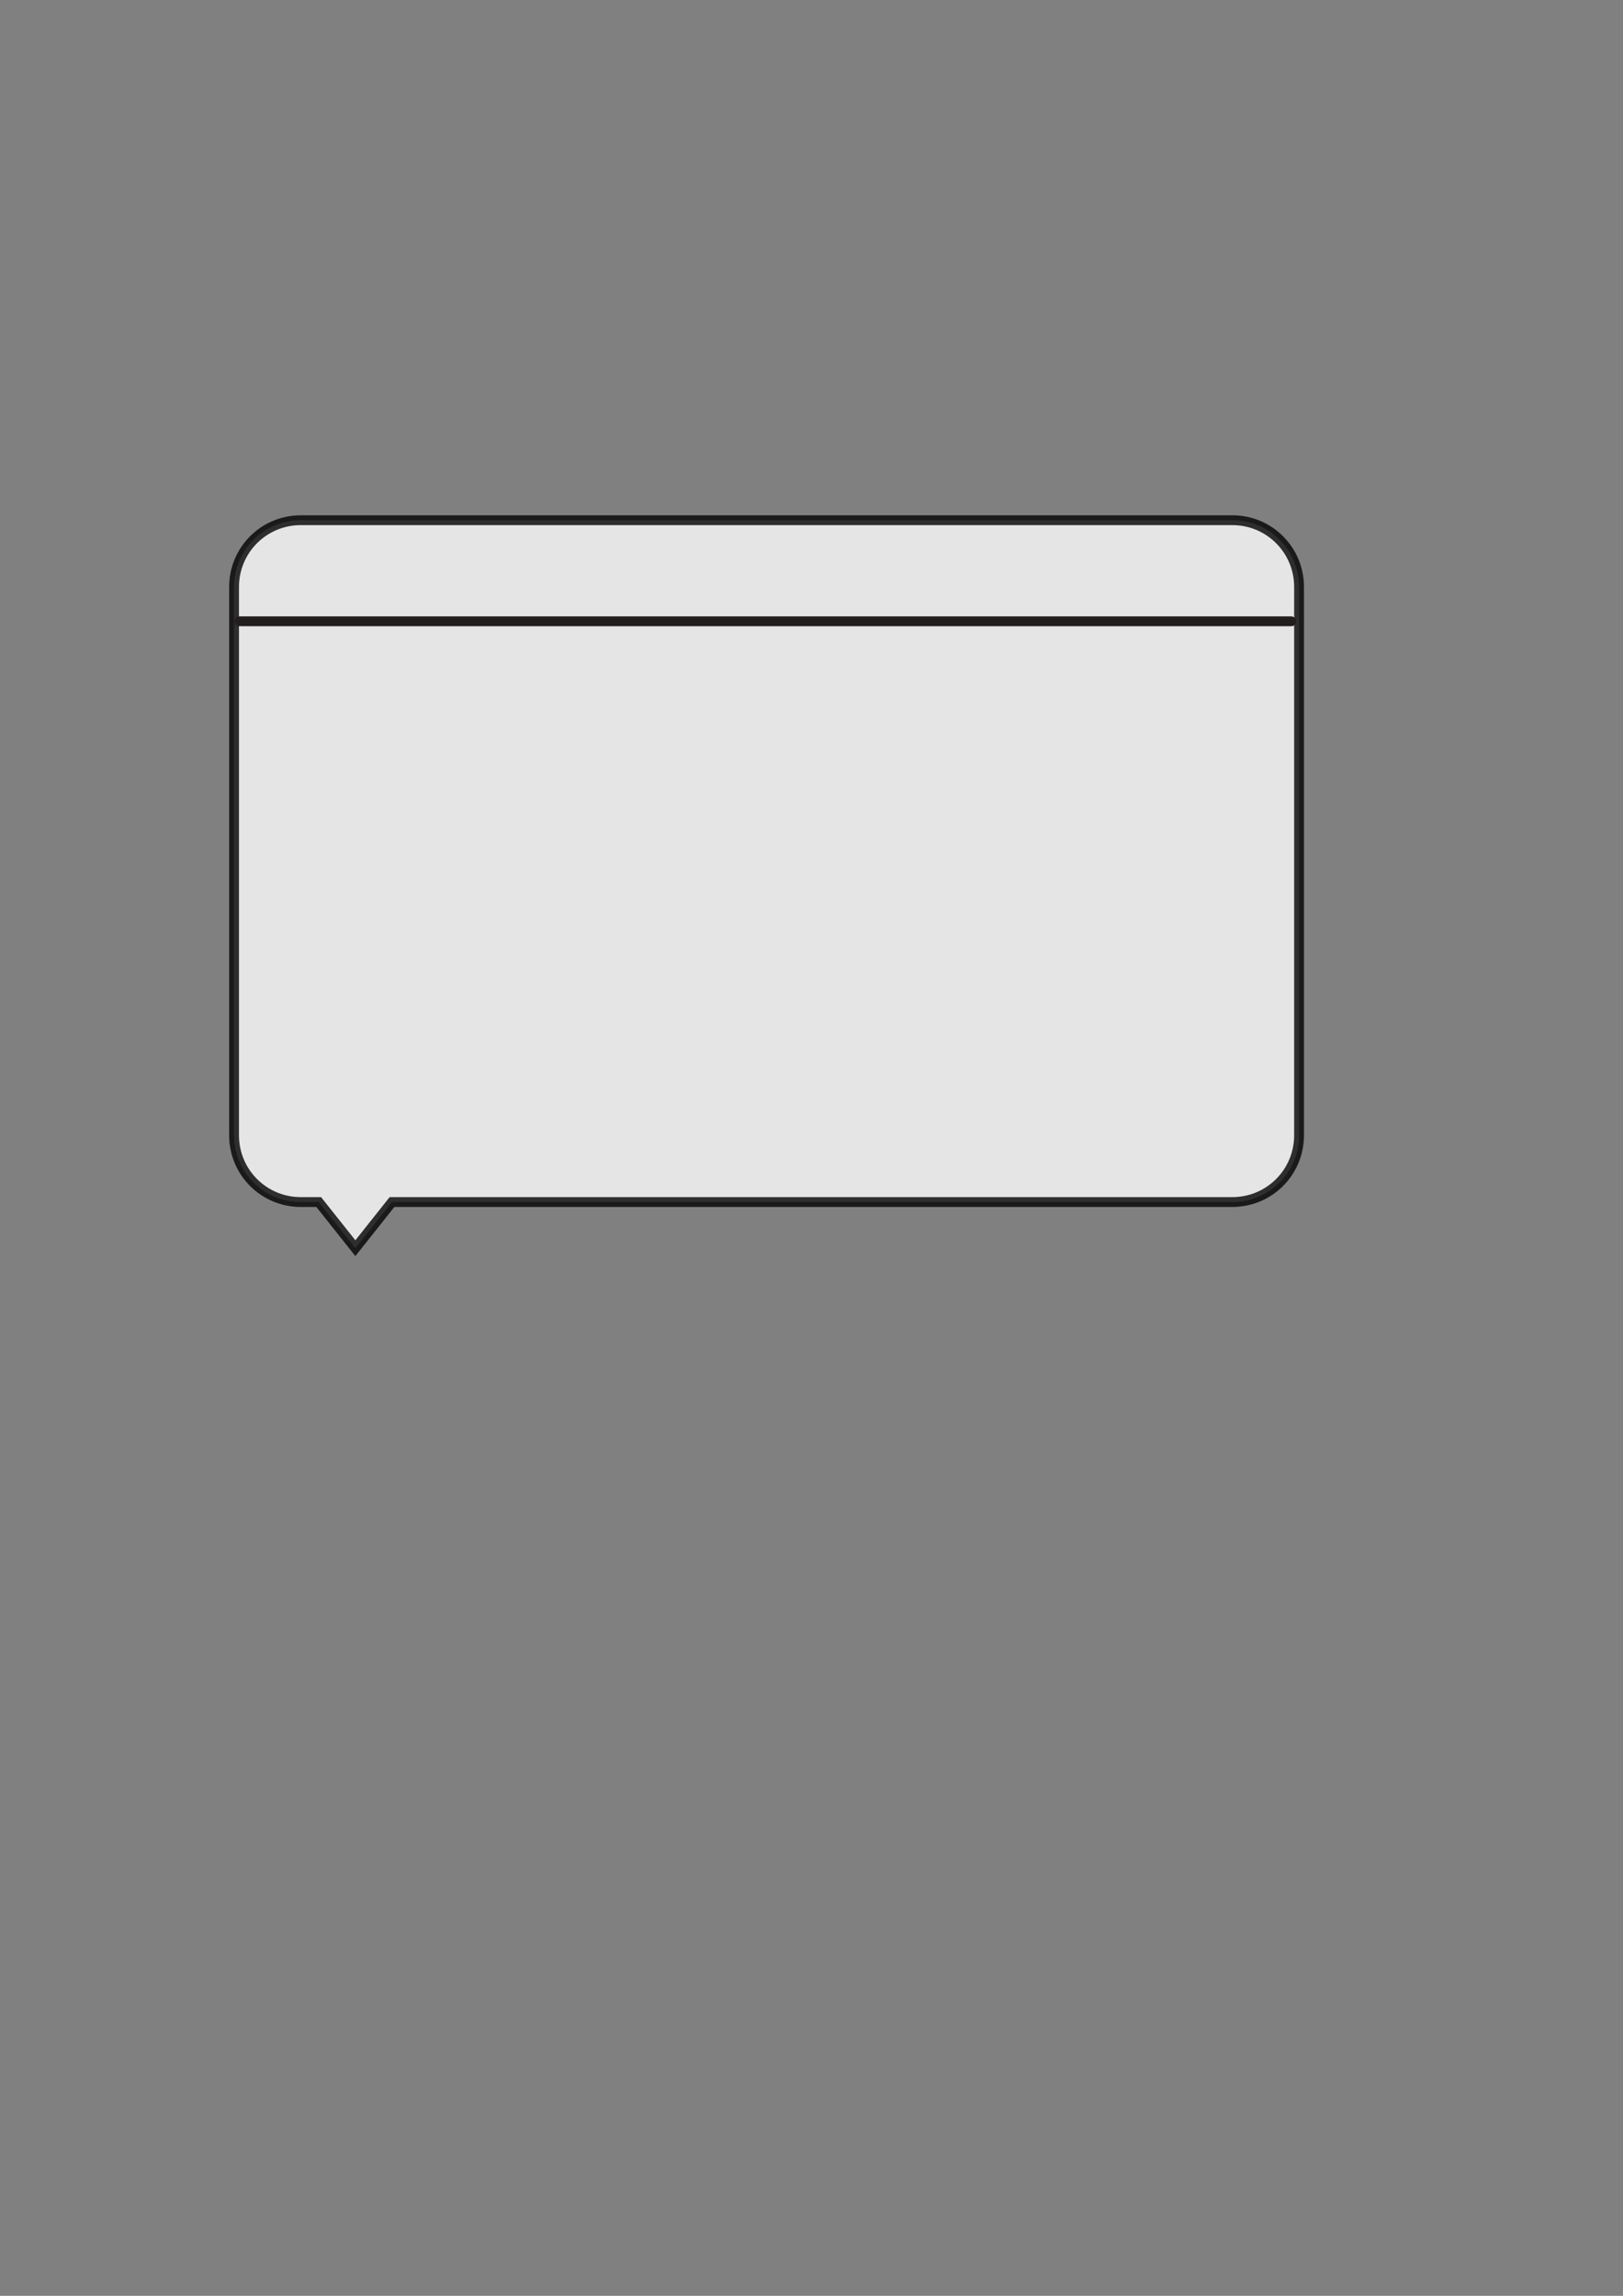 <?xml version="1.0" encoding="UTF-8" standalone="no"?>
<!-- Created with Inkscape (http://www.inkscape.org/) -->

<svg
   xmlns:dc="http://purl.org/dc/elements/1.1/"
   xmlns:cc="http://creativecommons.org/ns#"
   xmlns:rdf="http://www.w3.org/1999/02/22-rdf-syntax-ns#"
   xmlns:svg="http://www.w3.org/2000/svg"
   xmlns="http://www.w3.org/2000/svg"
   xmlns:sodipodi="http://sodipodi.sourceforge.net/DTD/sodipodi-0.dtd"
   xmlns:inkscape="http://www.inkscape.org/namespaces/inkscape"
   width="210mm"
   height="297mm"
   viewBox="0 0 210 297"
   version="1.1"
   id="svg8"
   inkscape:version="0.92.4 (5da689c313, 2019-01-14)"
   sodipodi:docname="ui_citizien.svg"
   inkscape:export-filename="/Users/Jonas/Transidious/Assets/Resources/Sprites/ui_button.png"
   inkscape:export-xdpi="96.647194"
   inkscape:export-ydpi="96.647194">
  <rect x="0" y="0" width="210" height="297" fill="#808080" stroke="none"/>
  <defs
     id="defs2" />
  <sodipodi:namedview
     id="base"
     pagecolor="#6d6767"
     bordercolor="#666666"
     borderopacity="1.0"
     inkscape:pageopacity="0"
     inkscape:pageshadow="2"
     inkscape:zoom="0.98994949"
     inkscape:cx="363.66935"
     inkscape:cy="681.21831"
     inkscape:document-units="mm"
     inkscape:current-layer="layer1"
     showgrid="false"
     inkscape:window-width="1280"
     inkscape:window-height="707"
     inkscape:window-x="0"
     inkscape:window-y="1"
     inkscape:window-maximized="1" />
  <g
     inkscape:label="Ebene 1"
     inkscape:groupmode="layer"
     id="layer1">
    <path
       style="opacity:0.8;fill:#fffdfd;fill-opacity:1;stroke:#000000;stroke-width:4.8;stroke-linecap:butt;stroke-linejoin:miter;stroke-miterlimit:4;stroke-dasharray:none;stroke-dashoffset:0;stroke-opacity:1"
       d="M 146.867 253.949 C 128.817 253.949 114.285 268.481 114.285 286.531 L 114.285 554.223 C 114.285 572.273 128.817 586.805 146.867 586.805 L 155.617 586.805 L 173.51 609.336 L 191.402 586.805 L 601.703 586.805 C 619.754 586.805 634.285 572.273 634.285 554.223 L 634.285 286.531 C 634.285 268.481 619.754 253.949 601.703 253.949 L 146.867 253.949 z "
       transform="scale(0.265)"
       id="rect819" />
    <rect
       style="opacity:1;fill:#221e1e;fill-opacity:1;stroke:none;stroke-width:1.046;stroke-linecap:butt;stroke-linejoin:miter;stroke-miterlimit:4;stroke-dasharray:none;stroke-dashoffset:0;stroke-opacity:1"
       id="rect876"
       width="137.377"
       height="1.27"
       x="30.341"
       y="79.739"
       ry="0.635" />
  </g>
</svg>
